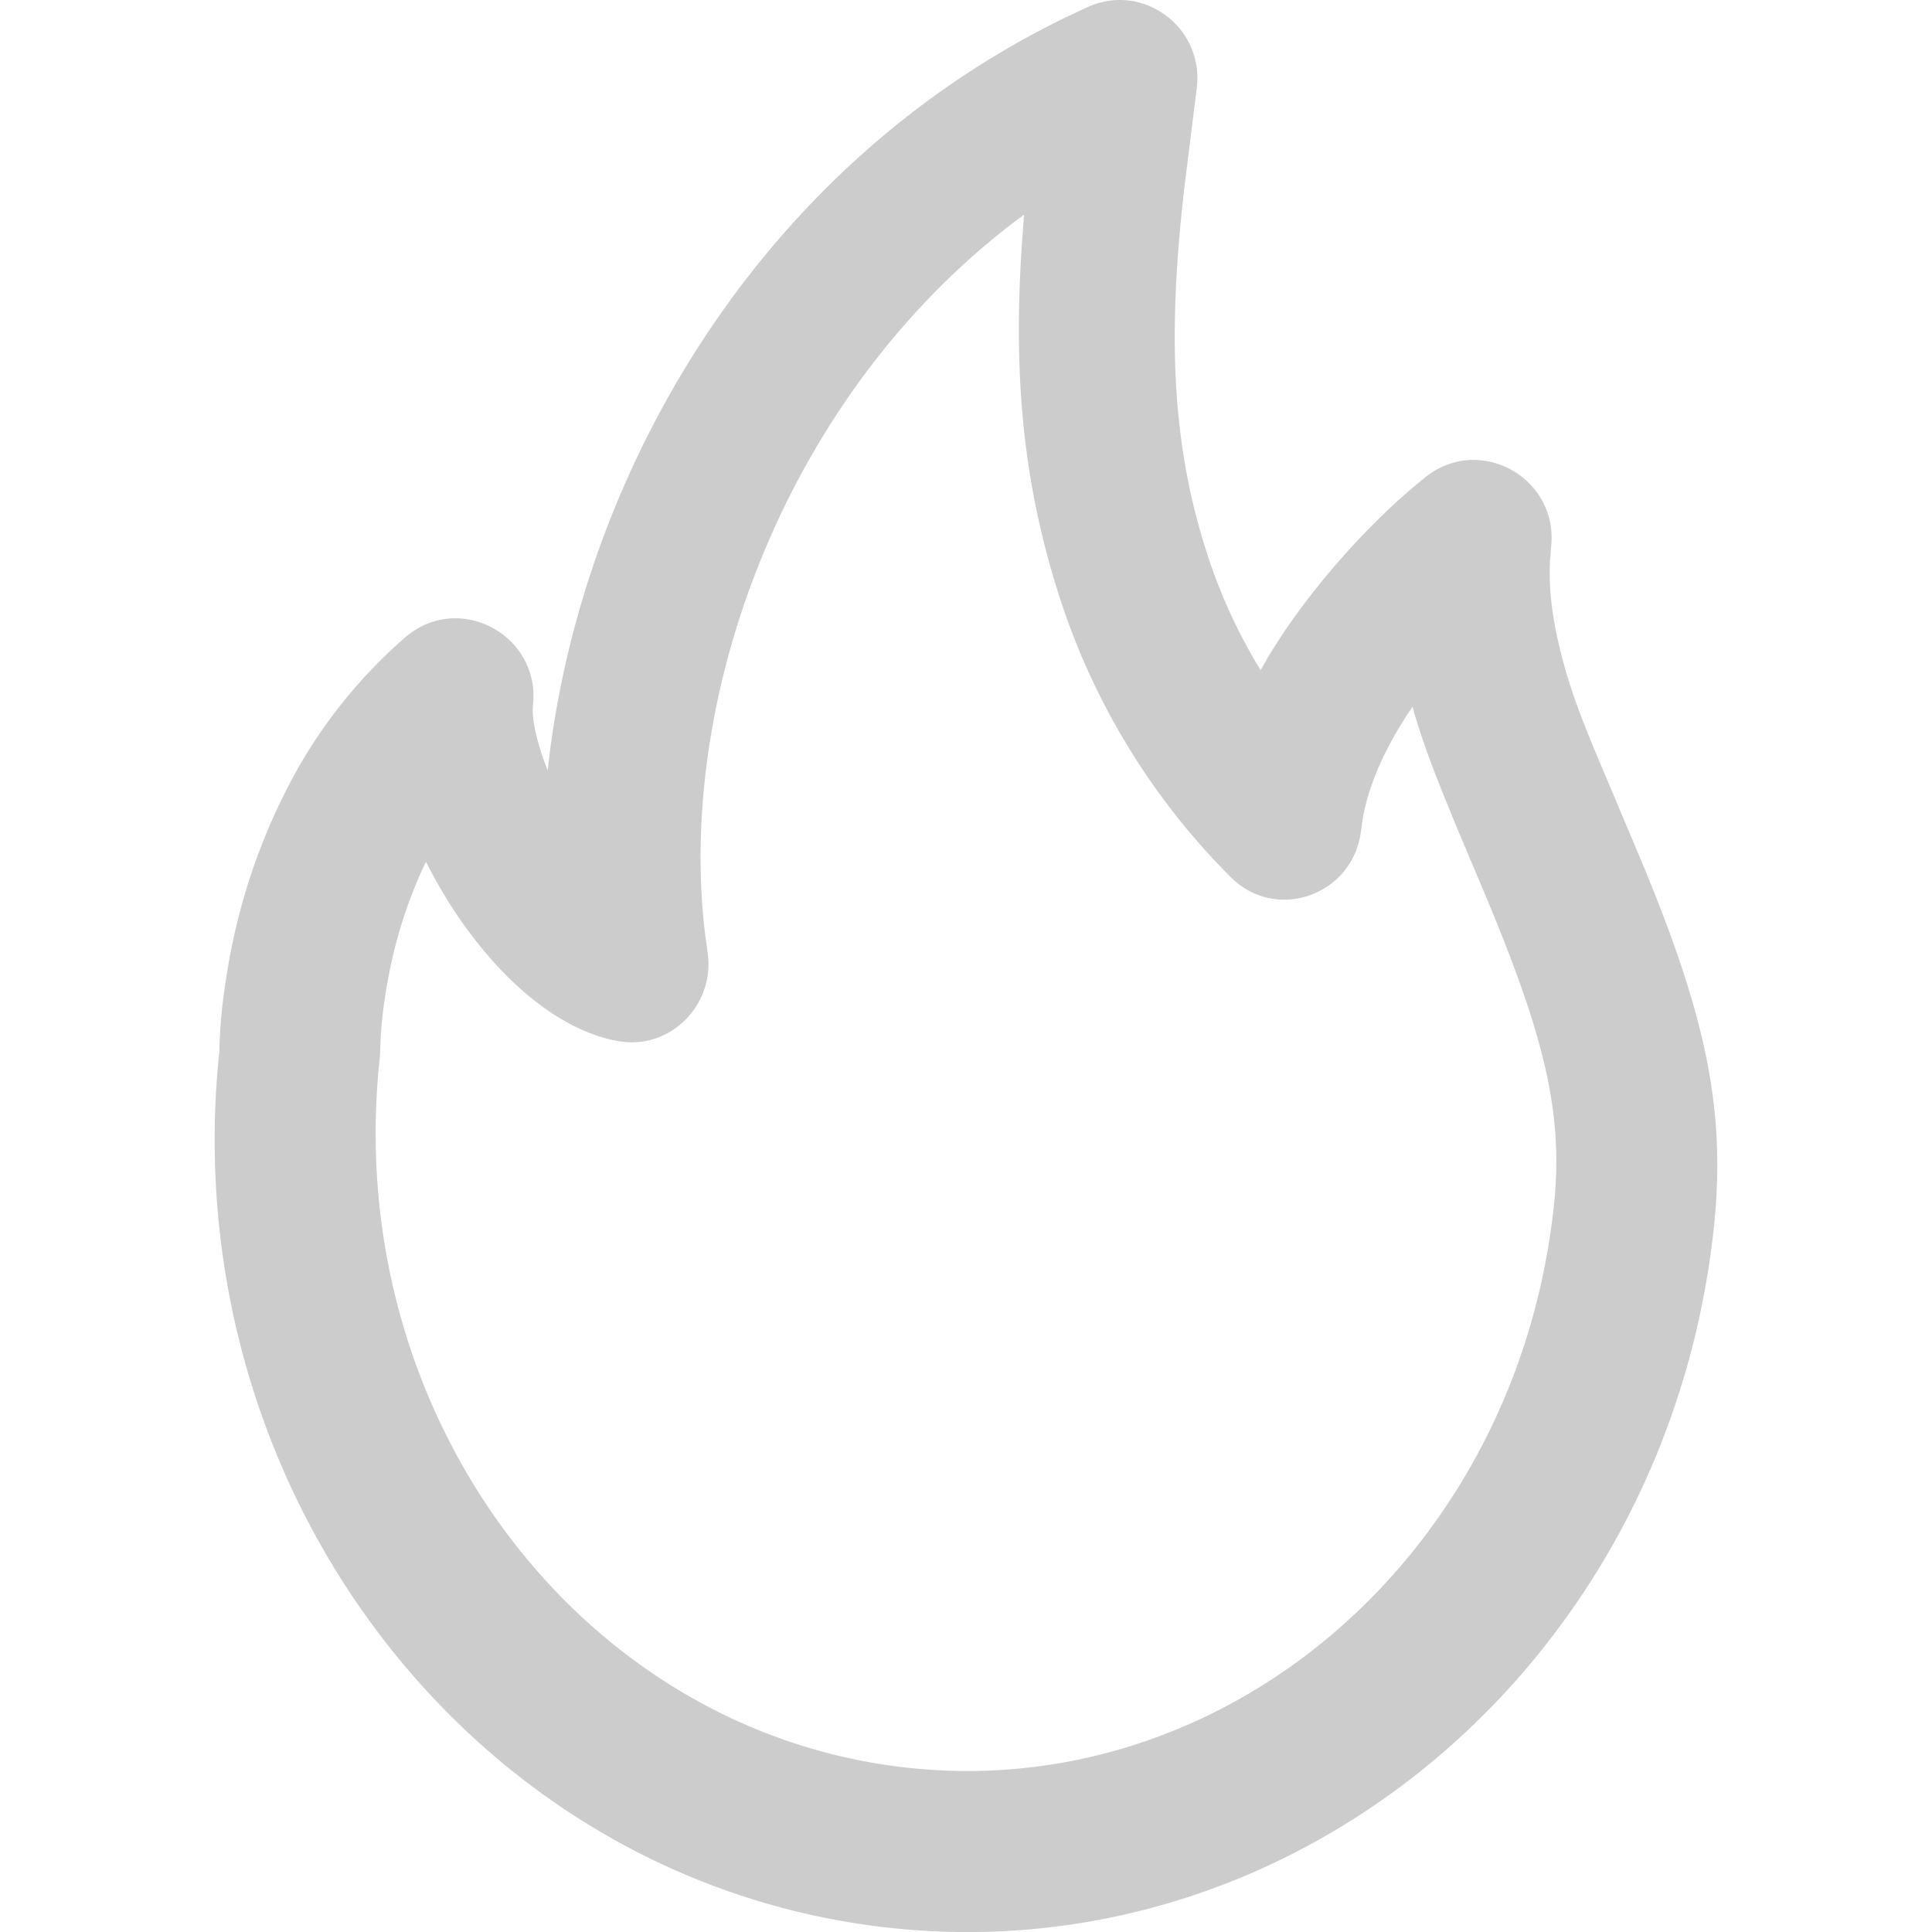 <?xml version="1.0" standalone="no"?><!DOCTYPE svg PUBLIC "-//W3C//DTD SVG 1.1//EN" "http://www.w3.org/Graphics/SVG/1.1/DTD/svg11.dtd"><svg t="1723540095204" class="icon" viewBox="0 0 1024 1024" version="1.1" xmlns="http://www.w3.org/2000/svg" p-id="4550" xmlns:xlink="http://www.w3.org/1999/xlink" width="30" height="30"><path d="M566.5 8.42c-163.897 78.791-257.252 241.351-275.57 394.354l-0.626 5.604-1.65-4.267c-4.608-12.743-6.884-23.836-6.172-30.151 4.153-37.433-39.339-60.672-67.698-36.153a266.041 266.041 0 0 0-61.383 77.739 325.888 325.888 0 0 0-32.512 96.683l-1.195 7.396a282.596 282.596 0 0 0-3.413 35.726v1.82l0.228-2.276C91.022 784.868 246.812 993.82 465.636 1021.099c219.25 27.278 416.996-138.382 442.539-368.64 7.083-63.915-4.267-113.721-36.921-193.052l-26.738-63.431c-9.671-23.609-13.739-35.897-17.778-52.281-4.181-17.01-5.945-32.228-5.205-46.592l0.569-7.111c4.068-36.523-37.547-59.961-66.276-37.319-14.649 11.548-35.442 31.004-56.32 56.775l-6.258 7.908c-8.107 10.581-15.445 21.333-21.902 32.228l-3.214 5.632-0.91-1.508a288.313 288.313 0 0 1-28.359-63.147c-18.091-57.543-19.797-114.631-11.264-190.009l6.77-54.329C637.952 14.279 605.696-9.444 576.626 3.698l-10.126 4.722zM201.301 560.64l0.256-4.892 0.228-6.144 0.171-2.389c0.512-7.282 1.479-15.445 2.987-24.235l1.764-9.301a246.812 246.812 0 0 1 17.806-54.329l1.252-2.56 0.455 0.853c23.495 46.421 61.867 87.154 101.49 94.18 27.506 4.864 51.57-19.257 47.303-47.417l-1.109-7.851c-15.929-126.35 41.984-288.341 167.31-381.639L542.777 113.778l-0.91 12.032c-4.864 68.181-0.512 125.554 18.119 185.6a370.119 370.119 0 0 0 92.245 153.401c23.41 23.524 62.492 10.524 68.665-21.39l1.394-9.557c3.129-17.92 11.662-37.063 24.519-56.519l1.849-2.702 0.996 3.499c5.177 17.579 11.776 34.731 25.031 66.475l9.529 22.556c33.849 79.929 44.885 121.799 39.282 172.8-20.338 185.828-176.156 317.952-347.335 296.391-171.605-21.618-295.225-189.525-274.859-375.694z" fill="#CCCCCC" p-id="4551"></path></svg>